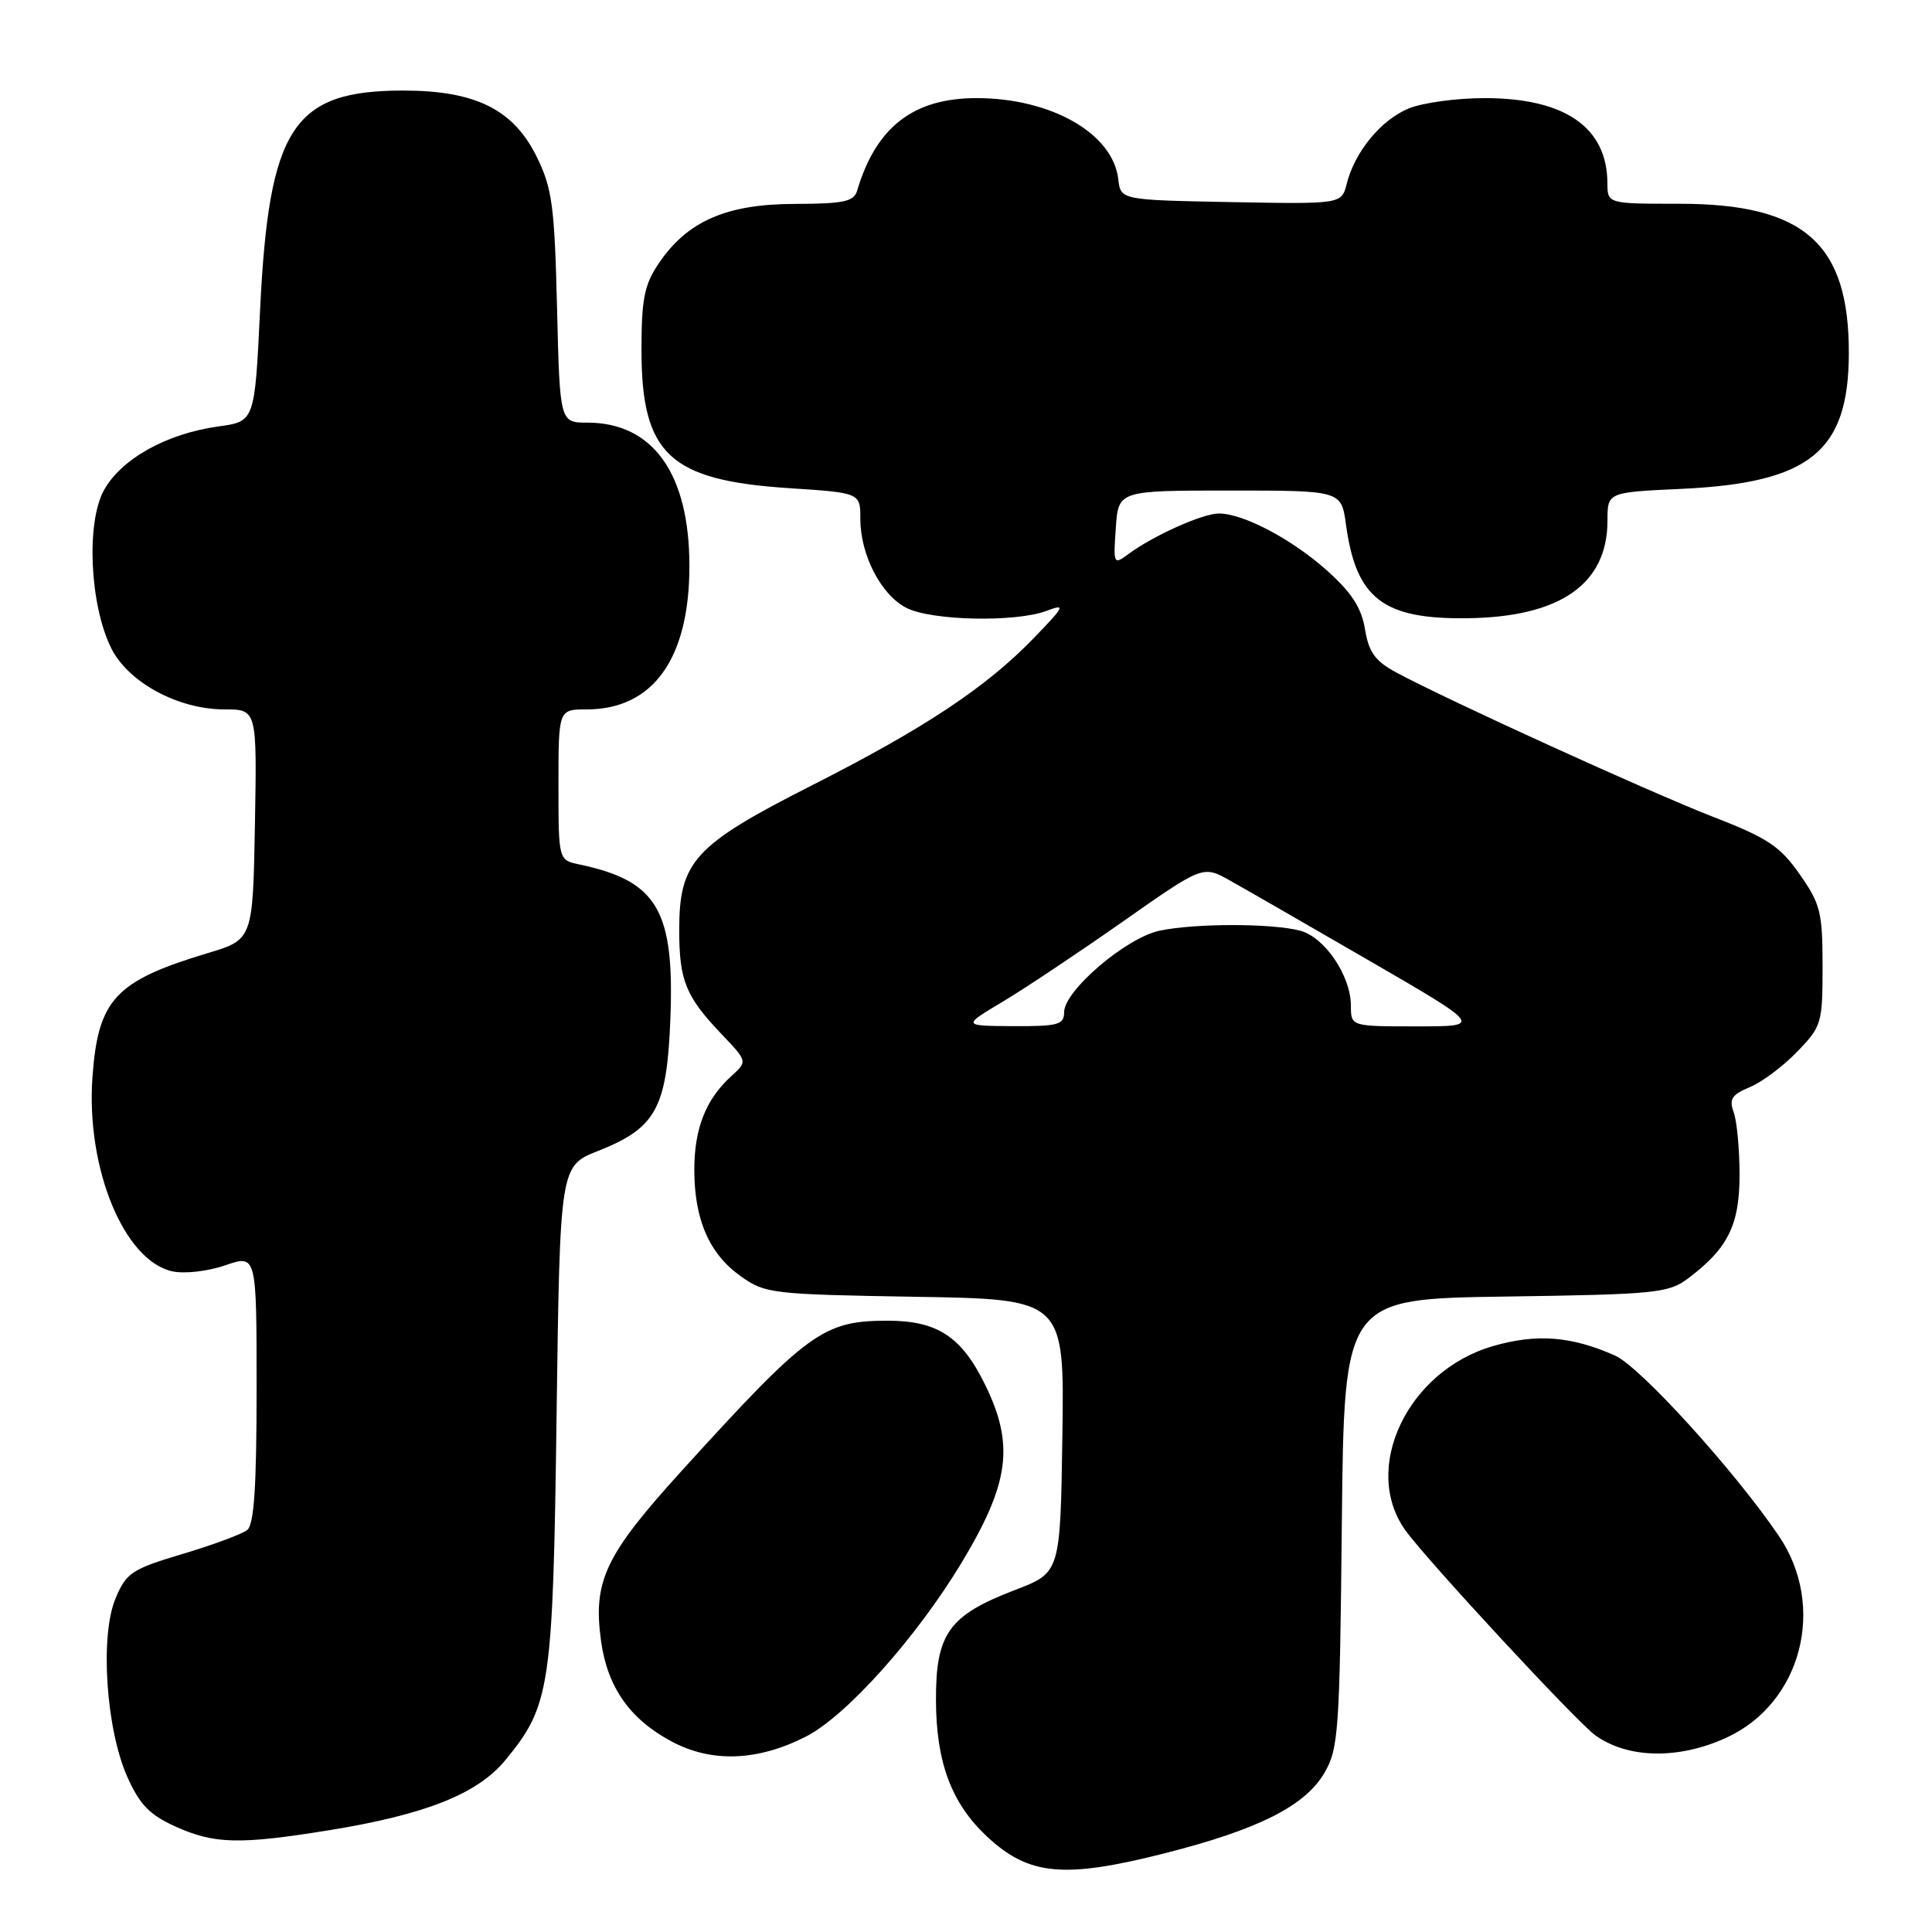 <?xml version="1.0" encoding="UTF-8" standalone="no"?>
<!DOCTYPE svg PUBLIC "-//W3C//DTD SVG 1.1//EN" "http://www.w3.org/Graphics/SVG/1.1/DTD/svg11.dtd" >
<svg xmlns="http://www.w3.org/2000/svg" xmlns:xlink="http://www.w3.org/1999/xlink" version="1.1" viewBox="0 0 256 256">
 <g >
 <path fill="currentColor"
d=" M 154.33 245.57 C 166.71 242.43 172.91 239.31 175.48 234.94 C 177.36 231.73 177.52 229.49 177.80 201.80 C 178.11 172.11 178.11 172.11 199.48 171.80 C 219.25 171.52 221.07 171.34 223.62 169.44 C 228.95 165.45 230.50 162.35 230.50 155.68 C 230.50 152.28 230.15 148.55 229.72 147.38 C 229.09 145.64 229.47 145.05 231.84 144.06 C 233.44 143.41 236.26 141.30 238.12 139.37 C 241.38 136.01 241.50 135.60 241.50 128.03 C 241.50 120.89 241.22 119.77 238.46 115.84 C 235.86 112.12 234.21 111.03 226.96 108.22 C 218.62 104.98 191.81 92.77 185.00 89.10 C 182.21 87.59 181.37 86.43 180.87 83.38 C 180.40 80.54 179.10 78.52 175.87 75.63 C 171.19 71.44 164.75 68.04 161.50 68.04 C 159.35 68.04 152.77 71.00 149.50 73.43 C 147.56 74.87 147.51 74.77 147.85 69.96 C 148.19 65.00 148.19 65.00 162.96 65.00 C 177.73 65.00 177.73 65.00 178.35 69.52 C 179.69 79.31 183.25 82.06 194.40 81.92 C 206.74 81.77 213.00 77.40 213.00 68.97 C 213.00 65.23 213.00 65.23 222.75 64.78 C 239.80 63.99 244.93 59.86 244.98 46.90 C 245.04 32.27 239.10 27.00 222.54 27.00 C 213.00 27.00 213.00 27.00 212.99 24.25 C 212.95 16.87 207.36 13.00 196.72 13.00 C 192.99 13.00 188.44 13.62 186.62 14.39 C 182.97 15.91 179.51 20.13 178.45 24.34 C 177.77 27.05 177.77 27.05 163.14 26.78 C 148.50 26.50 148.50 26.50 148.18 23.76 C 147.49 17.69 139.29 13.00 129.38 13.00 C 121.02 13.00 116.07 16.85 113.58 25.25 C 113.15 26.72 111.82 27.00 105.28 27.02 C 96.24 27.04 91.06 29.31 87.28 34.91 C 85.37 37.74 85.00 39.62 85.00 46.40 C 85.01 60.18 88.70 63.64 104.50 64.68 C 114.00 65.30 114.00 65.30 114.00 68.75 C 114.00 73.52 116.73 78.81 120.09 80.54 C 123.39 82.25 134.57 82.49 138.68 80.94 C 141.25 79.97 141.10 80.29 137.00 84.53 C 130.67 91.08 122.56 96.47 107.51 104.10 C 91.98 111.98 90.00 114.14 90.00 123.21 C 90.00 129.95 90.86 132.05 95.65 137.07 C 99.05 140.64 99.05 140.64 96.93 142.57 C 93.54 145.63 92.00 149.51 92.00 154.98 C 92.00 161.60 93.97 166.13 98.14 169.10 C 101.37 171.41 102.27 171.51 121.27 171.83 C 141.04 172.15 141.04 172.15 140.77 190.27 C 140.50 208.38 140.50 208.38 134.50 210.68 C 125.72 214.04 123.99 216.45 124.02 225.31 C 124.05 233.52 126.06 238.91 130.73 243.30 C 136.29 248.52 140.93 248.97 154.33 245.57 Z  M 43.70 242.50 C 56.38 240.44 63.28 237.70 66.95 233.24 C 72.93 225.98 73.27 223.73 73.75 187.50 C 74.20 154.50 74.20 154.50 79.26 152.50 C 86.90 149.48 88.35 146.86 88.82 135.20 C 89.41 120.62 87.14 116.73 76.75 114.54 C 74.00 113.96 74.00 113.96 74.00 103.98 C 74.00 94.00 74.00 94.00 77.75 94.00 C 86.54 93.99 91.35 87.27 91.35 75.00 C 91.35 62.78 86.54 56.01 77.84 56.00 C 74.18 56.00 74.18 56.00 73.81 40.75 C 73.48 27.29 73.17 24.95 71.13 20.80 C 68.04 14.50 63.01 12.00 53.43 12.00 C 38.80 12.00 35.63 16.87 34.46 41.13 C 33.75 55.85 33.75 55.85 28.91 56.51 C 22.04 57.46 16.01 60.84 13.75 65.00 C 11.41 69.32 11.90 80.09 14.70 85.81 C 16.93 90.39 23.57 94.00 29.74 94.00 C 34.05 94.00 34.05 94.00 33.78 109.25 C 33.50 124.50 33.50 124.50 27.50 126.30 C 15.25 129.99 12.99 132.43 12.25 142.73 C 11.39 154.80 16.43 167.06 22.84 168.46 C 24.43 168.81 27.54 168.46 29.85 167.66 C 34.00 166.23 34.00 166.23 34.00 183.99 C 34.00 197.01 33.67 202.02 32.75 202.74 C 32.06 203.28 28.21 204.71 24.18 205.91 C 17.46 207.92 16.73 208.40 15.31 211.80 C 13.23 216.74 14.04 229.04 16.85 235.40 C 18.49 239.09 19.80 240.46 23.21 242.01 C 28.40 244.36 31.72 244.44 43.70 242.50 Z  M 106.80 230.10 C 112.13 227.38 121.44 216.98 127.40 207.09 C 133.76 196.54 134.44 191.45 130.54 183.50 C 127.42 177.11 124.21 175.00 117.61 175.00 C 109.09 175.00 107.05 176.49 90.41 194.80 C 80.18 206.06 78.55 209.47 79.64 217.43 C 80.49 223.57 83.44 227.79 89.00 230.76 C 94.30 233.59 100.40 233.37 106.80 230.10 Z  M 228.74 230.26 C 238.72 225.70 242.06 212.86 235.70 203.51 C 229.82 194.85 217.33 181.10 214.00 179.62 C 208.21 177.04 203.59 176.69 197.81 178.37 C 186.47 181.66 180.34 194.64 186.25 202.81 C 189.16 206.84 208.84 228.07 211.35 229.91 C 215.64 233.03 222.39 233.17 228.74 230.26 Z  M 132.88 132.72 C 135.84 130.95 143.02 126.16 148.83 122.08 C 159.39 114.67 159.39 114.67 162.95 116.66 C 164.90 117.75 173.24 122.55 181.48 127.32 C 196.45 136.00 196.45 136.00 187.73 136.00 C 179.00 136.00 179.00 136.00 179.00 133.25 C 178.99 129.29 175.53 124.18 172.28 123.32 C 168.51 122.33 158.36 122.33 153.66 123.32 C 149.22 124.25 141.00 131.27 141.00 134.13 C 141.00 135.78 140.19 136.00 134.25 135.97 C 127.50 135.93 127.50 135.93 132.88 132.72 Z "/>
</g>
</svg>